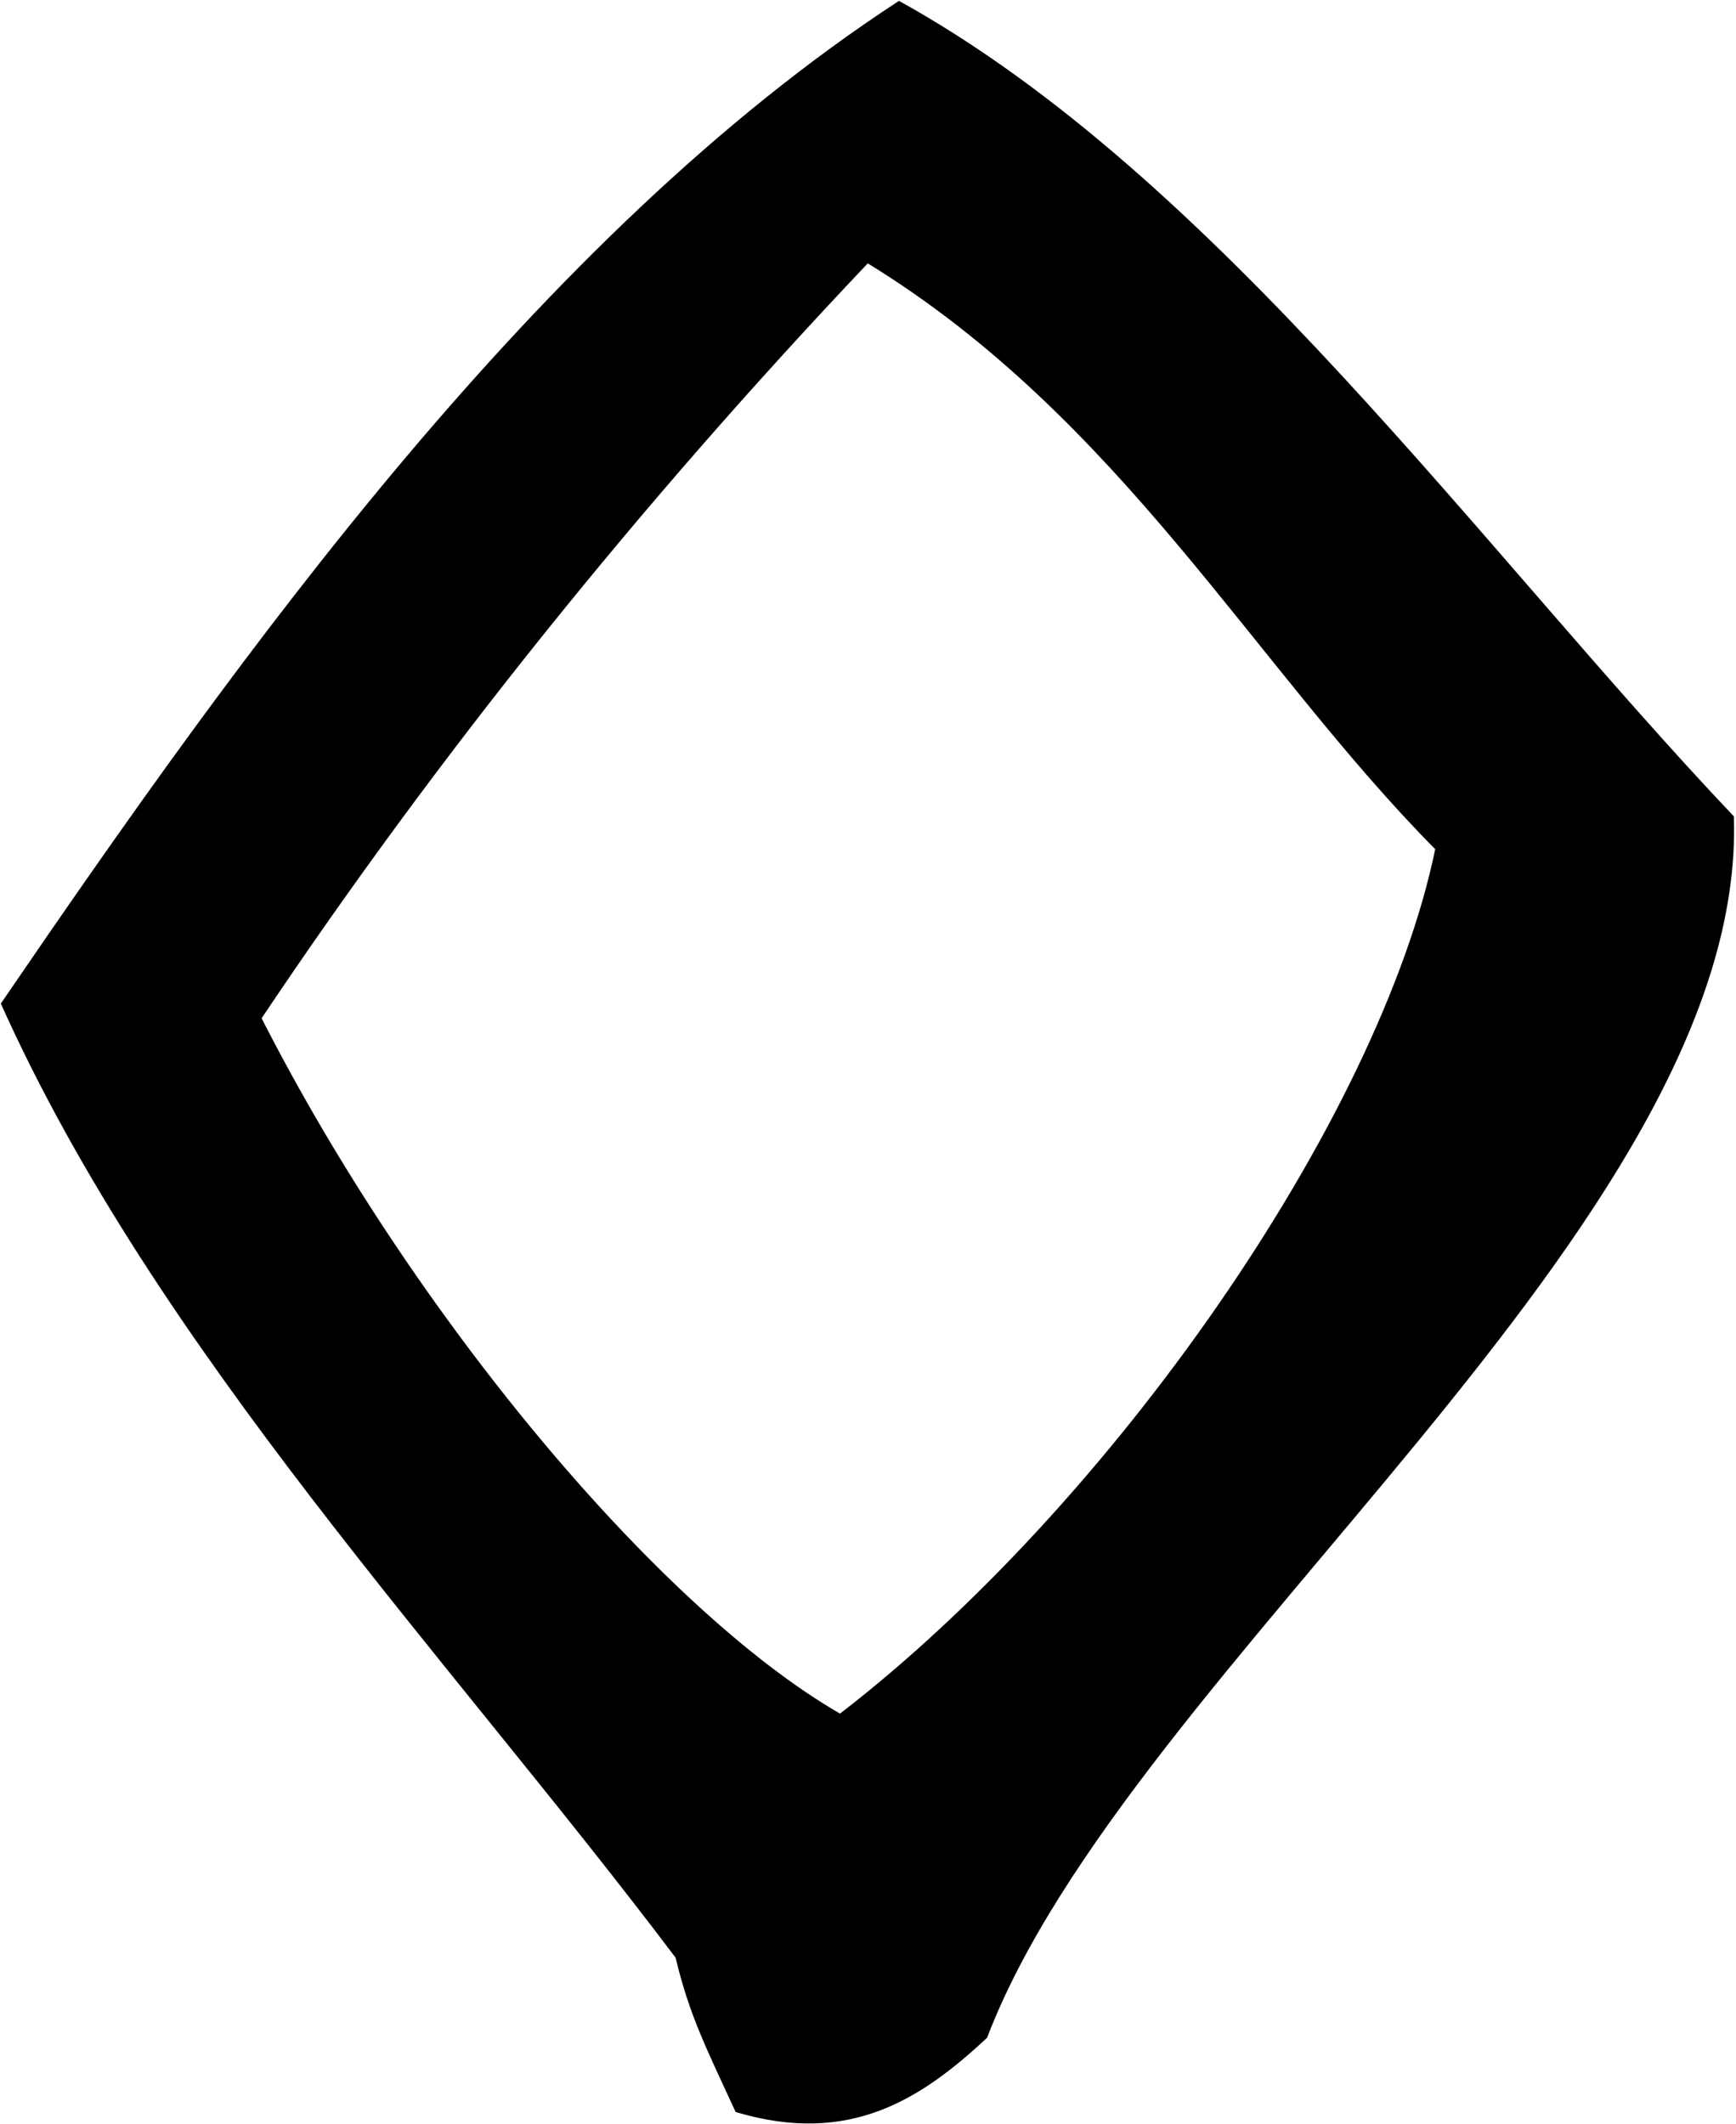 <svg width="412" height="504" viewBox="0 0 412 504" fill="none" xmlns="http://www.w3.org/2000/svg">
<path d="M411.496 193.703C414.727 290.134 267.704 395.752 234.258 483.503C218.675 498.012 201.699 509.226 174.587 501.116C167.746 486.227 163.629 478.307 160.335 464.495C106.175 392.71 37.193 320.609 0.199 238.117C57.146 154.738 127.902 55.899 213.354 0.207C288.988 42.023 351.952 130.978 411.496 193.703ZM62.087 241.601C98.13 312.372 156.661 381.94 199.355 406.586C263.46 357.23 327.248 265.994 340.614 201.496C297.412 157.779 266.12 99.426 205.943 62.488C151.53 119.891 103.641 179.574 62.087 241.601Z" fill="black"/>
</svg>
